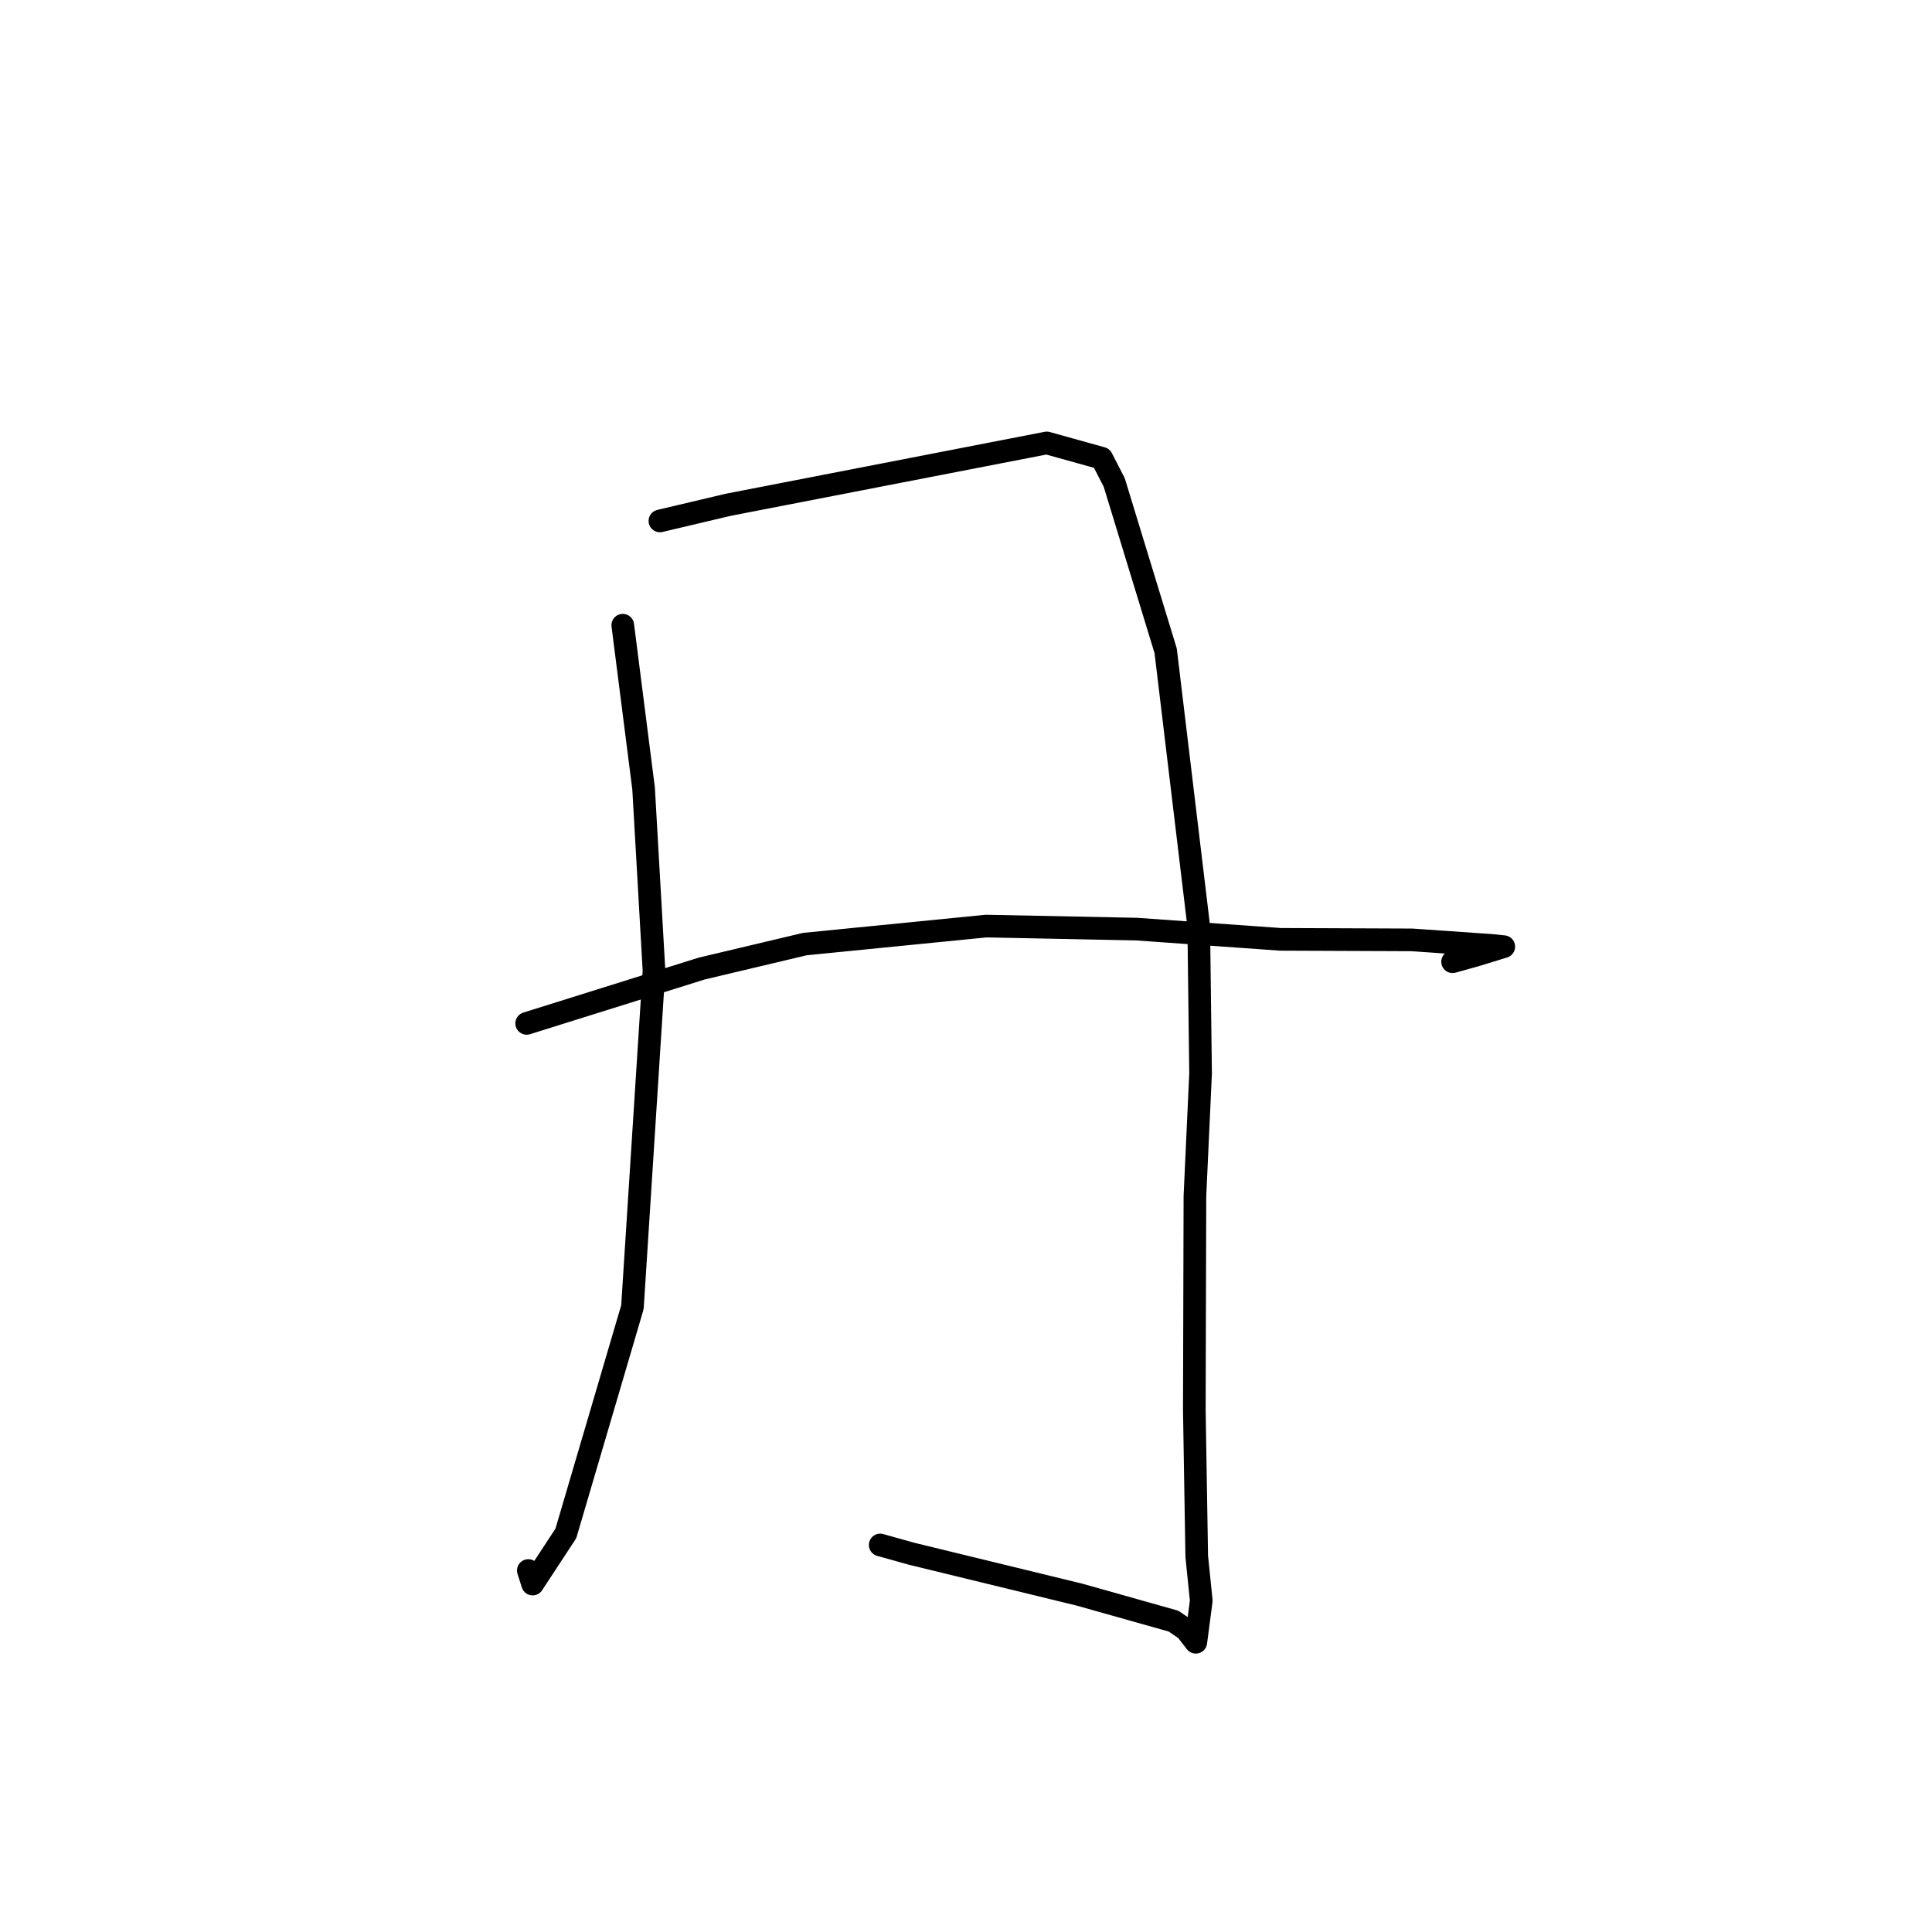 <?xml version="1.0" standalone="no"?>
    <svg width="256" height="256" xmlns="http://www.w3.org/2000/svg" version="1.1">
    <polyline stroke="black" stroke-width="3" stroke-linecap="round" fill="transparent" stroke-linejoin="round" points="82.52 82.844 85.279 104.481 86.658 128.605 83.801 173.209 74.978 203.188 70.578 209.898 70.006 208.102 " />
        <polyline stroke="black" stroke-width="3" stroke-linecap="round" fill="transparent" stroke-linejoin="round" points="87.442 69.026 96.466 66.893 138.7 58.691 145.99 60.719 147.641 63.928 154.457 86.237 158.839 122.741 159.082 142.251 158.333 158.494 158.254 186.863 158.574 206.231 159.174 212.104 158.452 217.607 157.164 215.947 155.499 214.808 143.027 211.295 120.752 205.87 116.631 204.716 " />
        <polyline stroke="black" stroke-width="3" stroke-linecap="round" fill="transparent" stroke-linejoin="round" points="69.788 135.605 92.978 128.339 106.654 125.095 130.666 122.71 150.606 123.113 169.655 124.467 187.07 124.538 197.698 125.274 199.212 125.437 199.26 125.437 195.523 126.585 192.474 127.435 " />
        </svg>